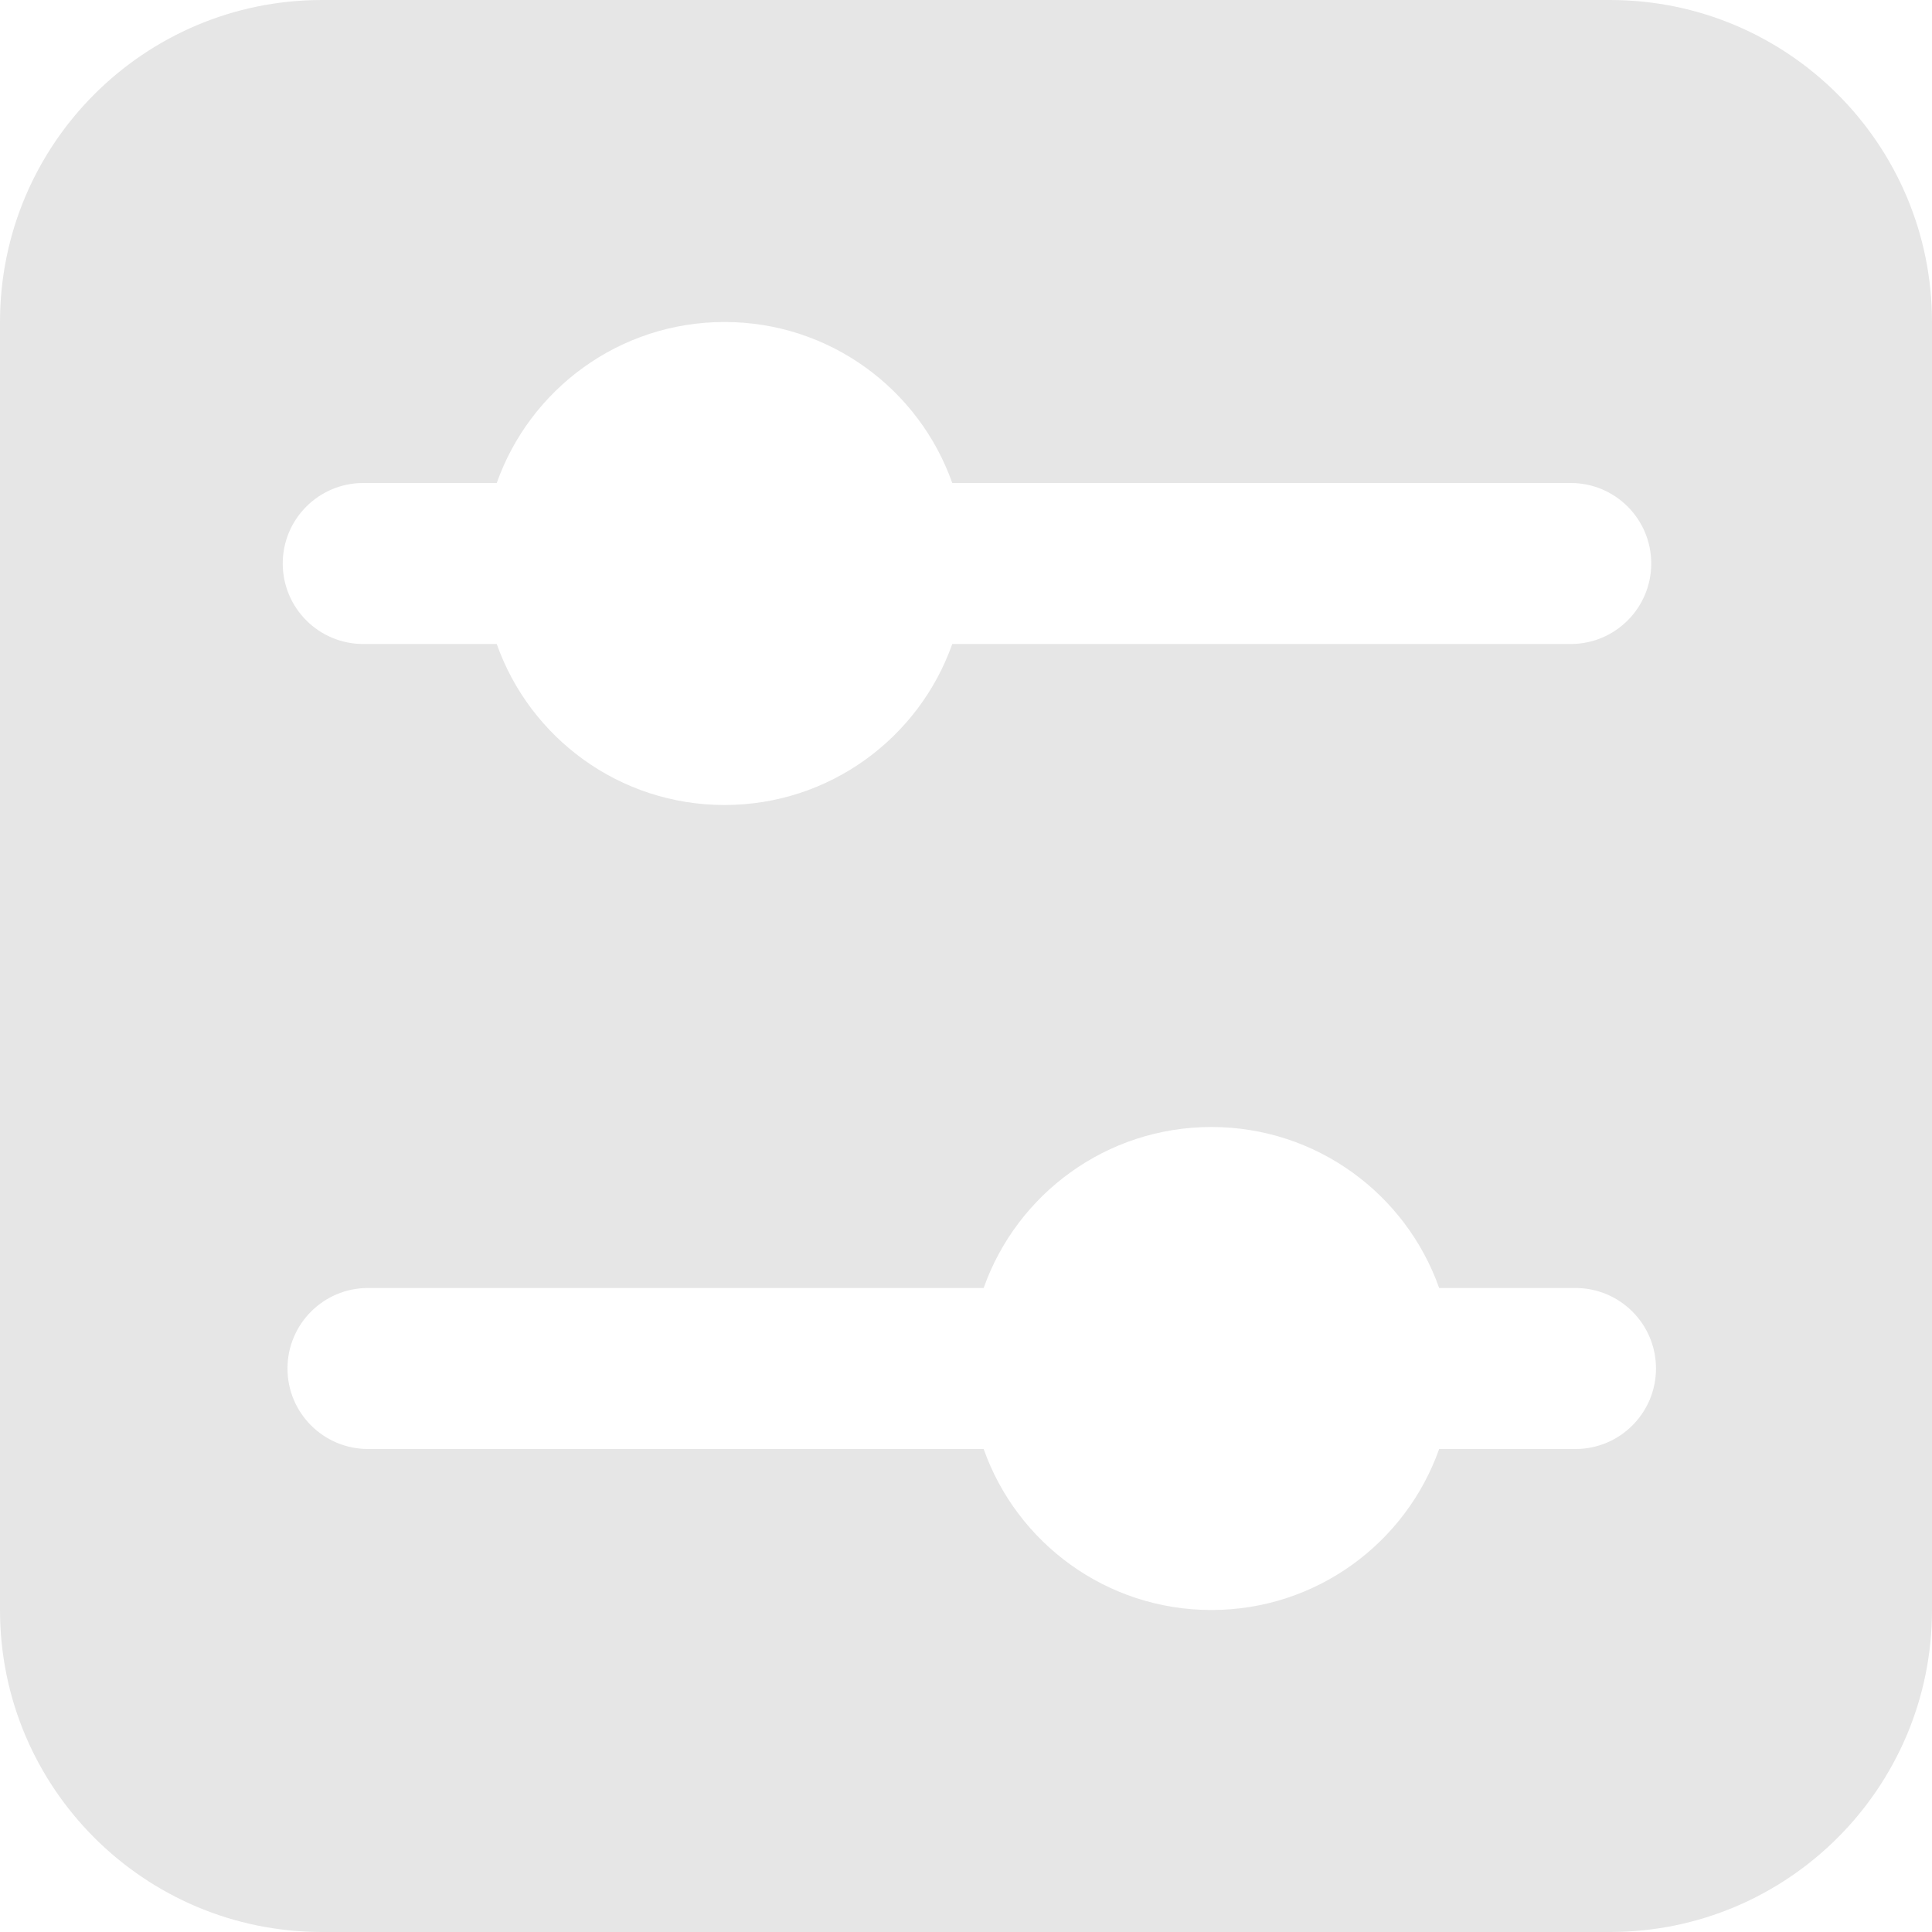 <?xml version="1.0" standalone="no"?><!DOCTYPE svg PUBLIC "-//W3C//DTD SVG 1.1//EN" "http://www.w3.org/Graphics/SVG/1.1/DTD/svg11.dtd"><svg t="1581665714069" class="icon" viewBox="0 0 1024 1024" version="1.1" xmlns="http://www.w3.org/2000/svg" p-id="2782" xmlns:xlink="http://www.w3.org/1999/xlink" width="128" height="128"><defs><style type="text/css"></style></defs><path d="M170.667 0h682.667c94.255 0 170.667 76.412 170.667 170.667v682.667c0 94.255-76.412 170.667-170.667 170.667H170.667c-94.255 0-170.667-76.412-170.667-170.667V170.667C0 76.412 76.412 0 170.667 0z m350.686 682.667h-326.315c-23.565 0-42.667 19.102-42.667 42.667s19.102 42.667 42.667 42.667h326.315c17.57 49.715 64.981 85.333 120.713 85.333 55.735 0 103.147-35.618 120.717-85.333h72.256c23.565 0 42.667-19.102 42.667-42.667s-19.102-42.667-42.667-42.667h-72.256c-17.57-49.715-64.981-85.333-120.717-85.333-55.731 0-103.142 35.618-120.713 85.333zM263.283 256H192.525c-23.565 0-42.667 19.102-42.667 42.667s19.102 42.667 42.667 42.667h70.758c17.57 49.715 64.981 85.333 120.717 85.333 55.731 0 103.147-35.618 120.717-85.333h327.808c23.565 0 42.667-19.102 42.667-42.667s-19.102-42.667-42.667-42.667h-327.808C487.147 206.285 439.735 170.667 384 170.667c-55.731 0-103.147 35.618-120.717 85.333z" fill="#e6e6e6" p-id="2783"></path></svg>